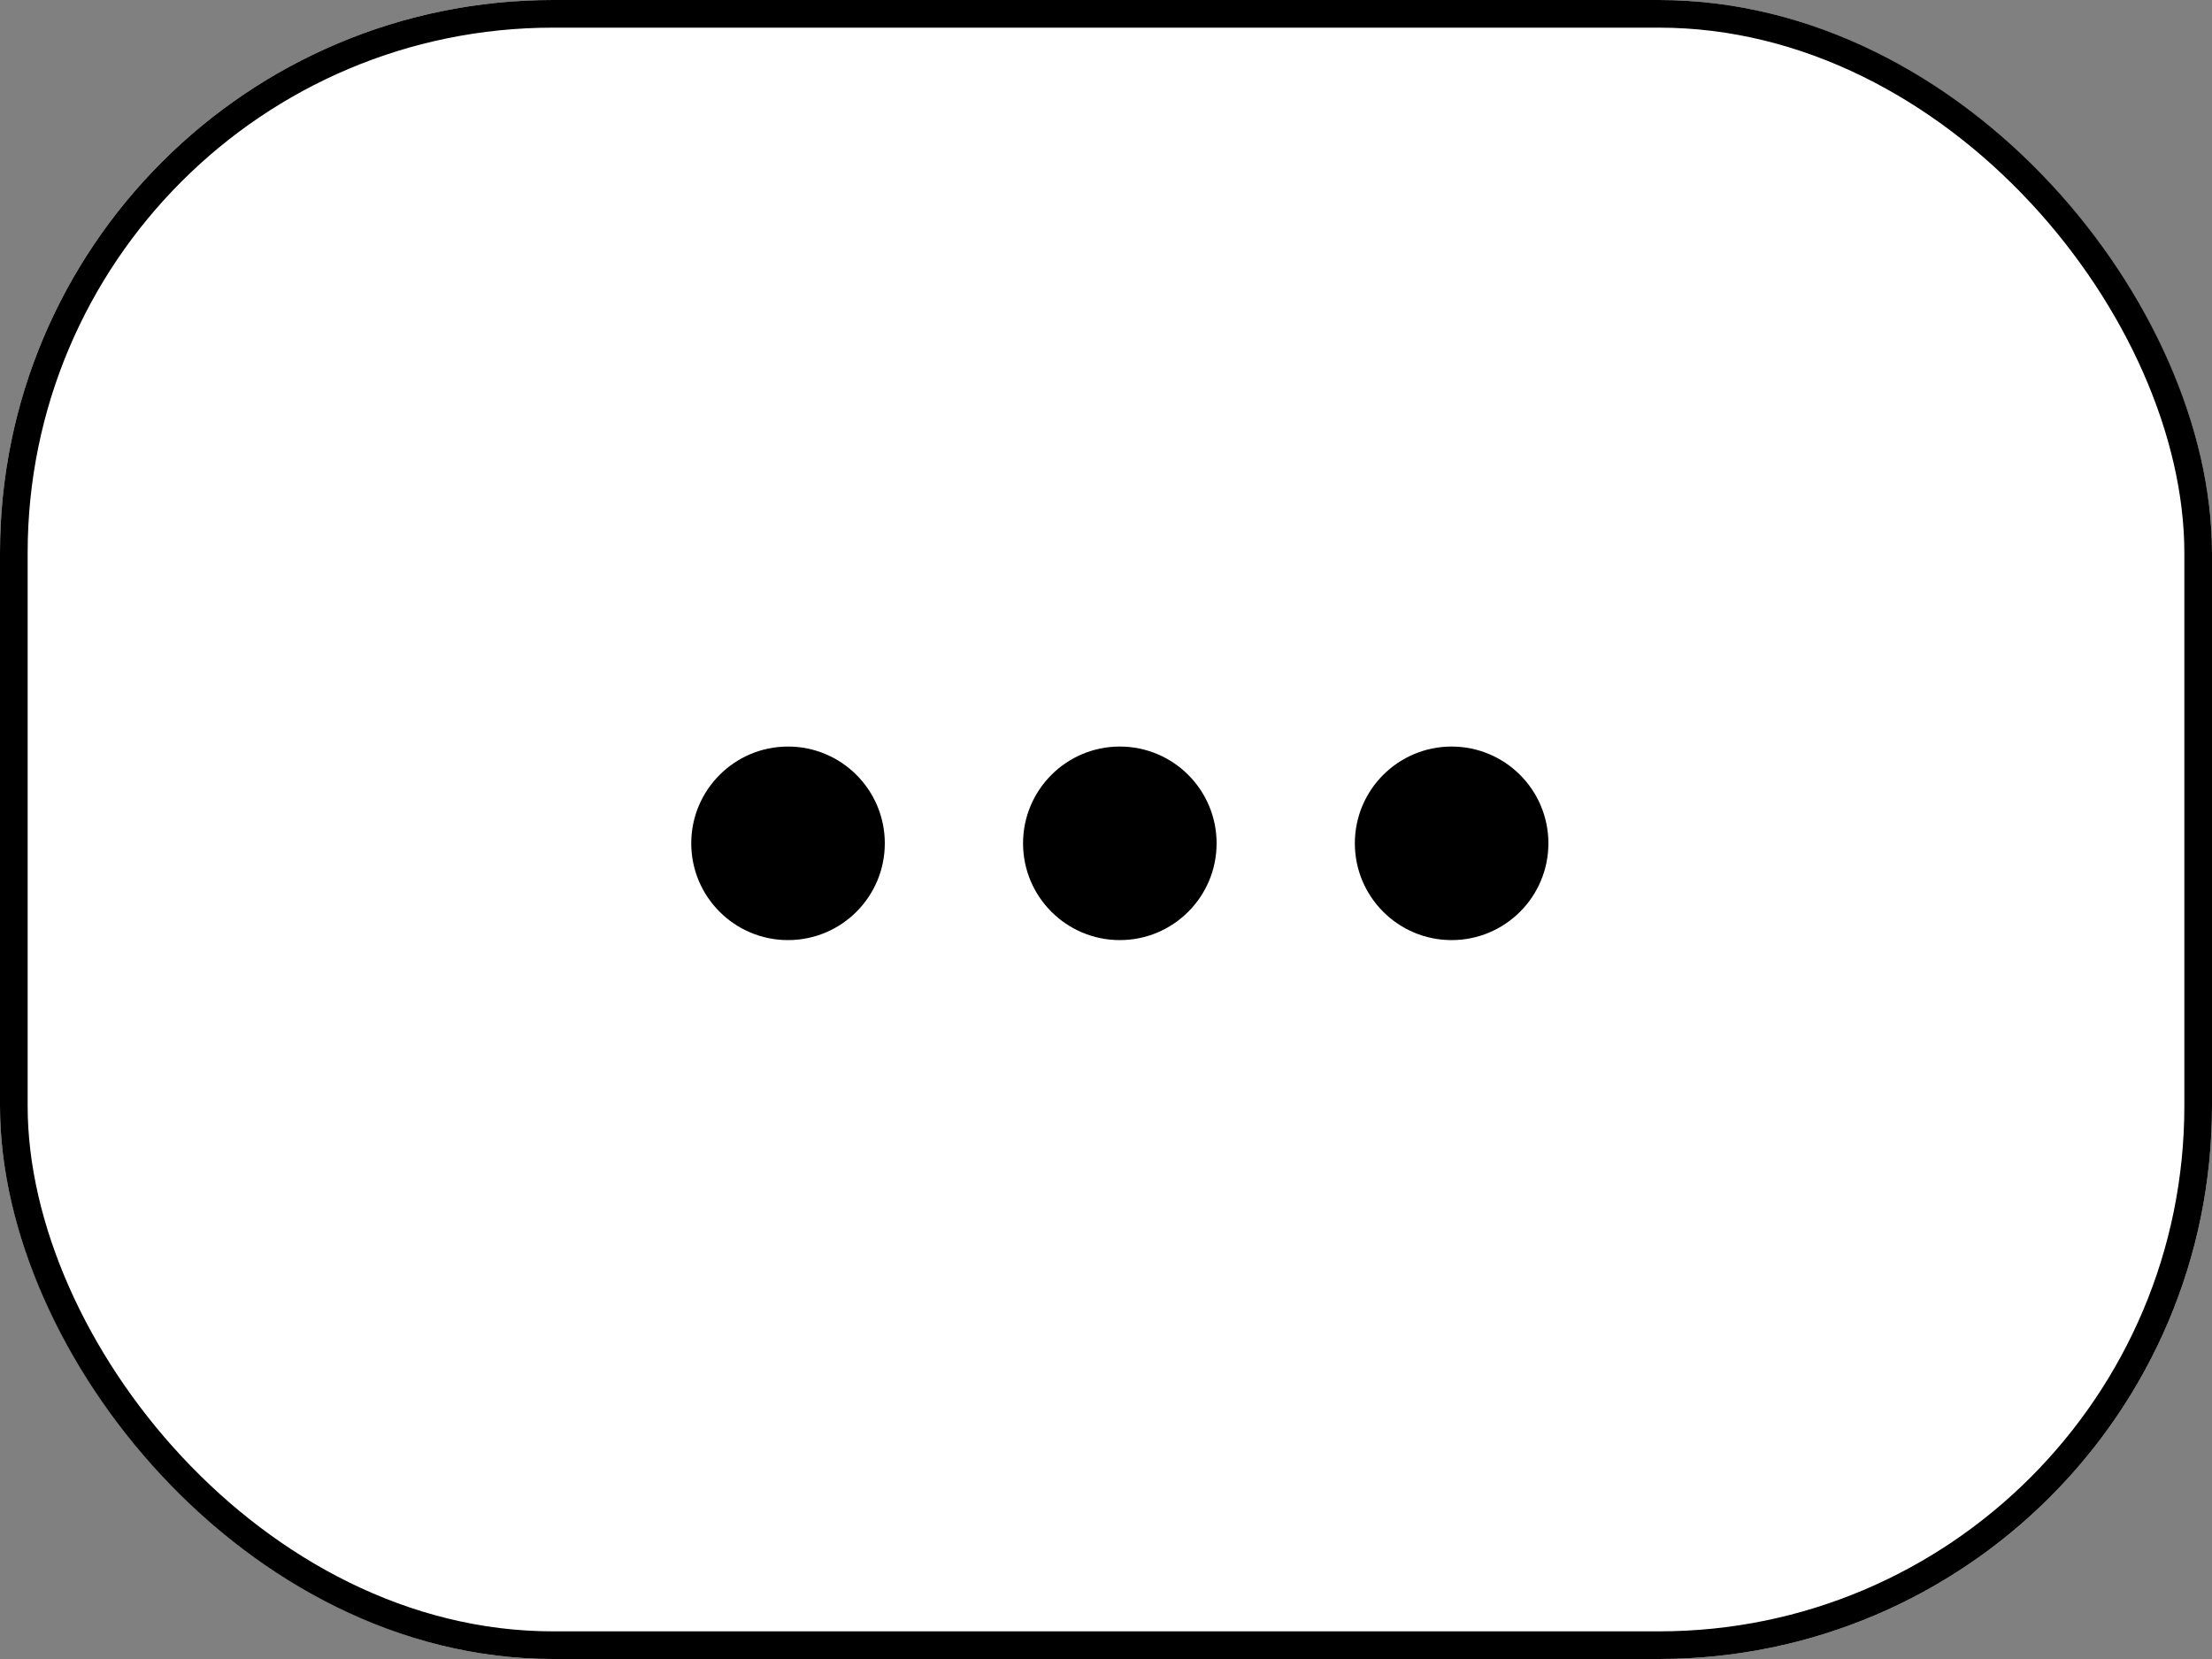 <svg xmlns="http://www.w3.org/2000/svg" width="80" height="60" viewBox="0 0 80 60">
  <rect x="0" y="0" width="80" height="60" fill="#808080" stroke="none"/>
  <g id="Extra" transform="translate(-301 -964)">
    <g id="Rectangle_3" data-name="Rectangle 3" transform="translate(301 964)" fill="#fff" stroke="#000" stroke-width="1">
      <rect width="80" height="60" rx="20" stroke="none"/>
      <rect x="0.5" y="0.5" width="79" height="59" rx="19.5" fill="none"/>
    </g>
    <circle id="Ellipse_4" data-name="Ellipse 4" cx="3.5" cy="3.5" r="3.5" transform="translate(326 991)"/>
    <circle id="Ellipse_5" data-name="Ellipse 5" cx="3.5" cy="3.5" r="3.5" transform="translate(338 991)"/>
    <circle id="Ellipse_6" data-name="Ellipse 6" cx="3.5" cy="3.5" r="3.5" transform="translate(350 991)"/>
  </g>
</svg>
